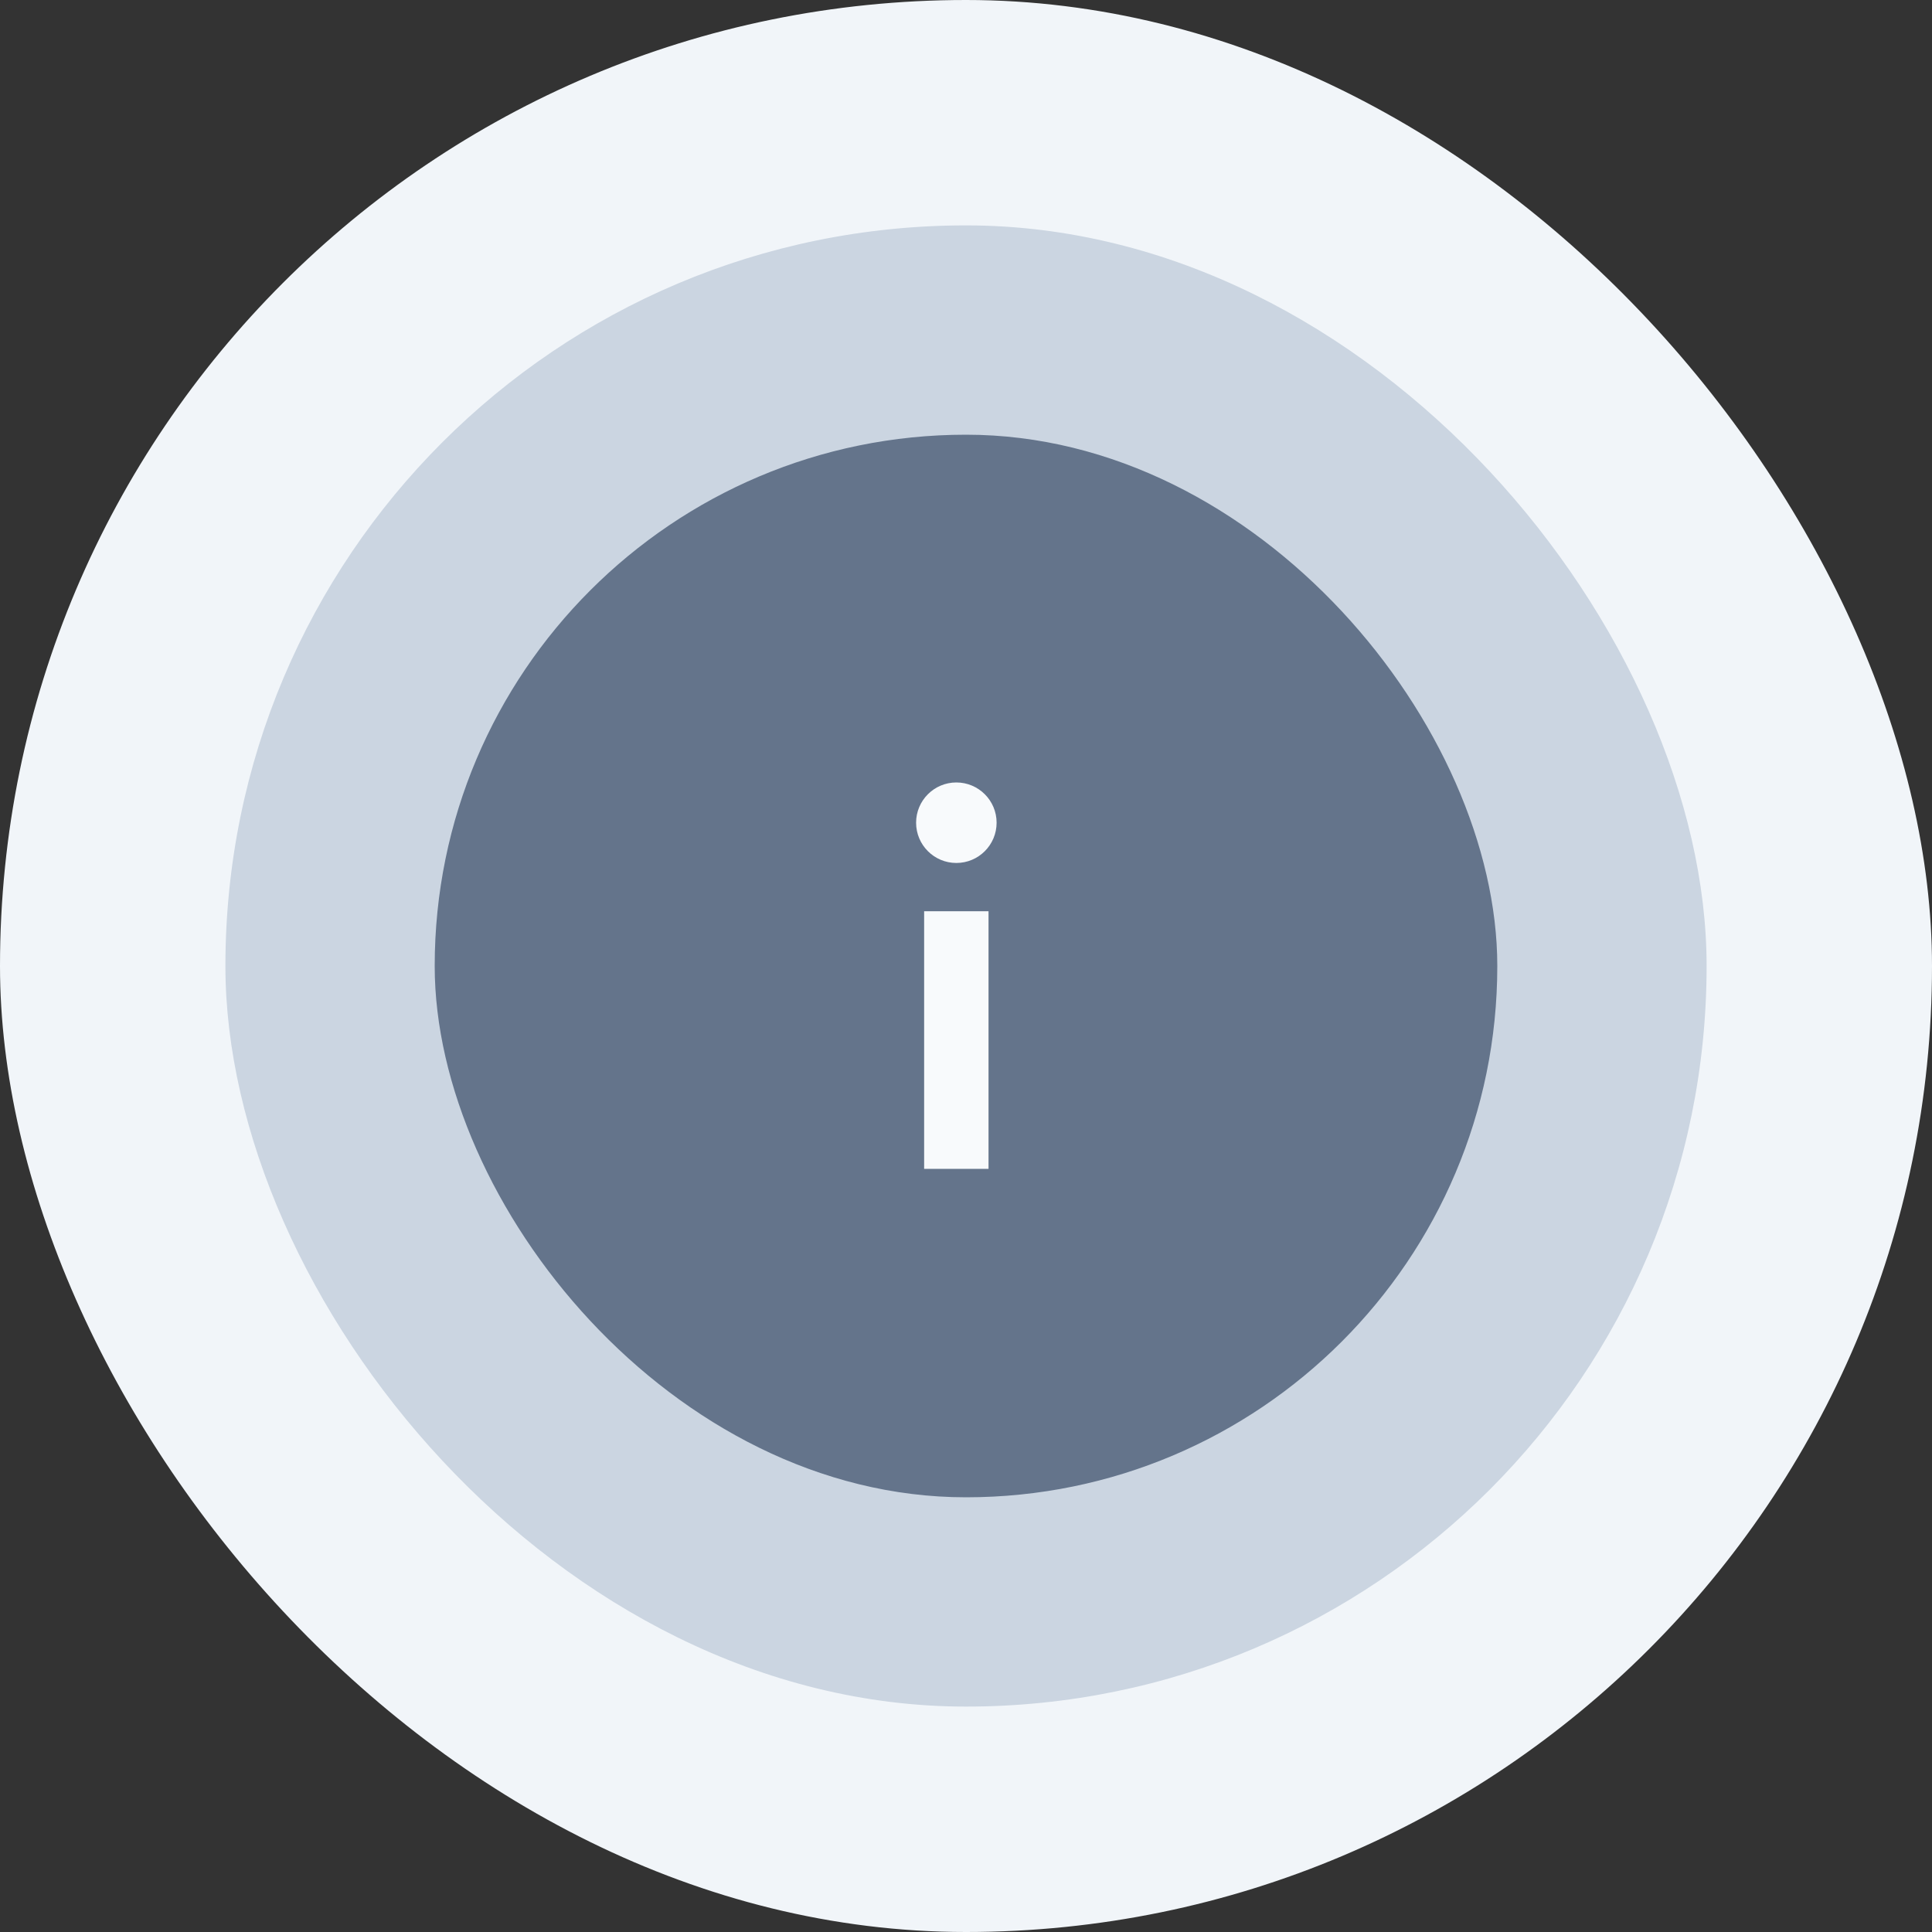<svg width="100" height="100" viewBox="0 0 100 100" fill="none" xmlns="http://www.w3.org/2000/svg">
<rect x="0" y="0" width="100" height="100" fill="#333333" stroke="none"/>
<rect width="100" height="100" rx="50" fill="#F1F5F9"/>
<rect x="11.667" y="11.666" width="76.667" height="76.667" rx="38.333" fill="#CBD5E1"/>
<rect x="22.5" y="22.5" width="55" height="55" rx="27.5" fill="#64748B"/>
<path d="M49.5 44.667C50.651 44.667 51.584 43.734 51.584 42.583C51.584 41.433 50.651 40.5 49.5 40.5C48.35 40.5 47.417 41.433 47.417 42.583C47.417 43.734 48.35 44.667 49.5 44.667Z" fill="#F8FAFC"/>
<path d="M47.833 47.166H51.166V60.5H47.833V47.166Z" fill="#F8FAFC"/>
</svg>
